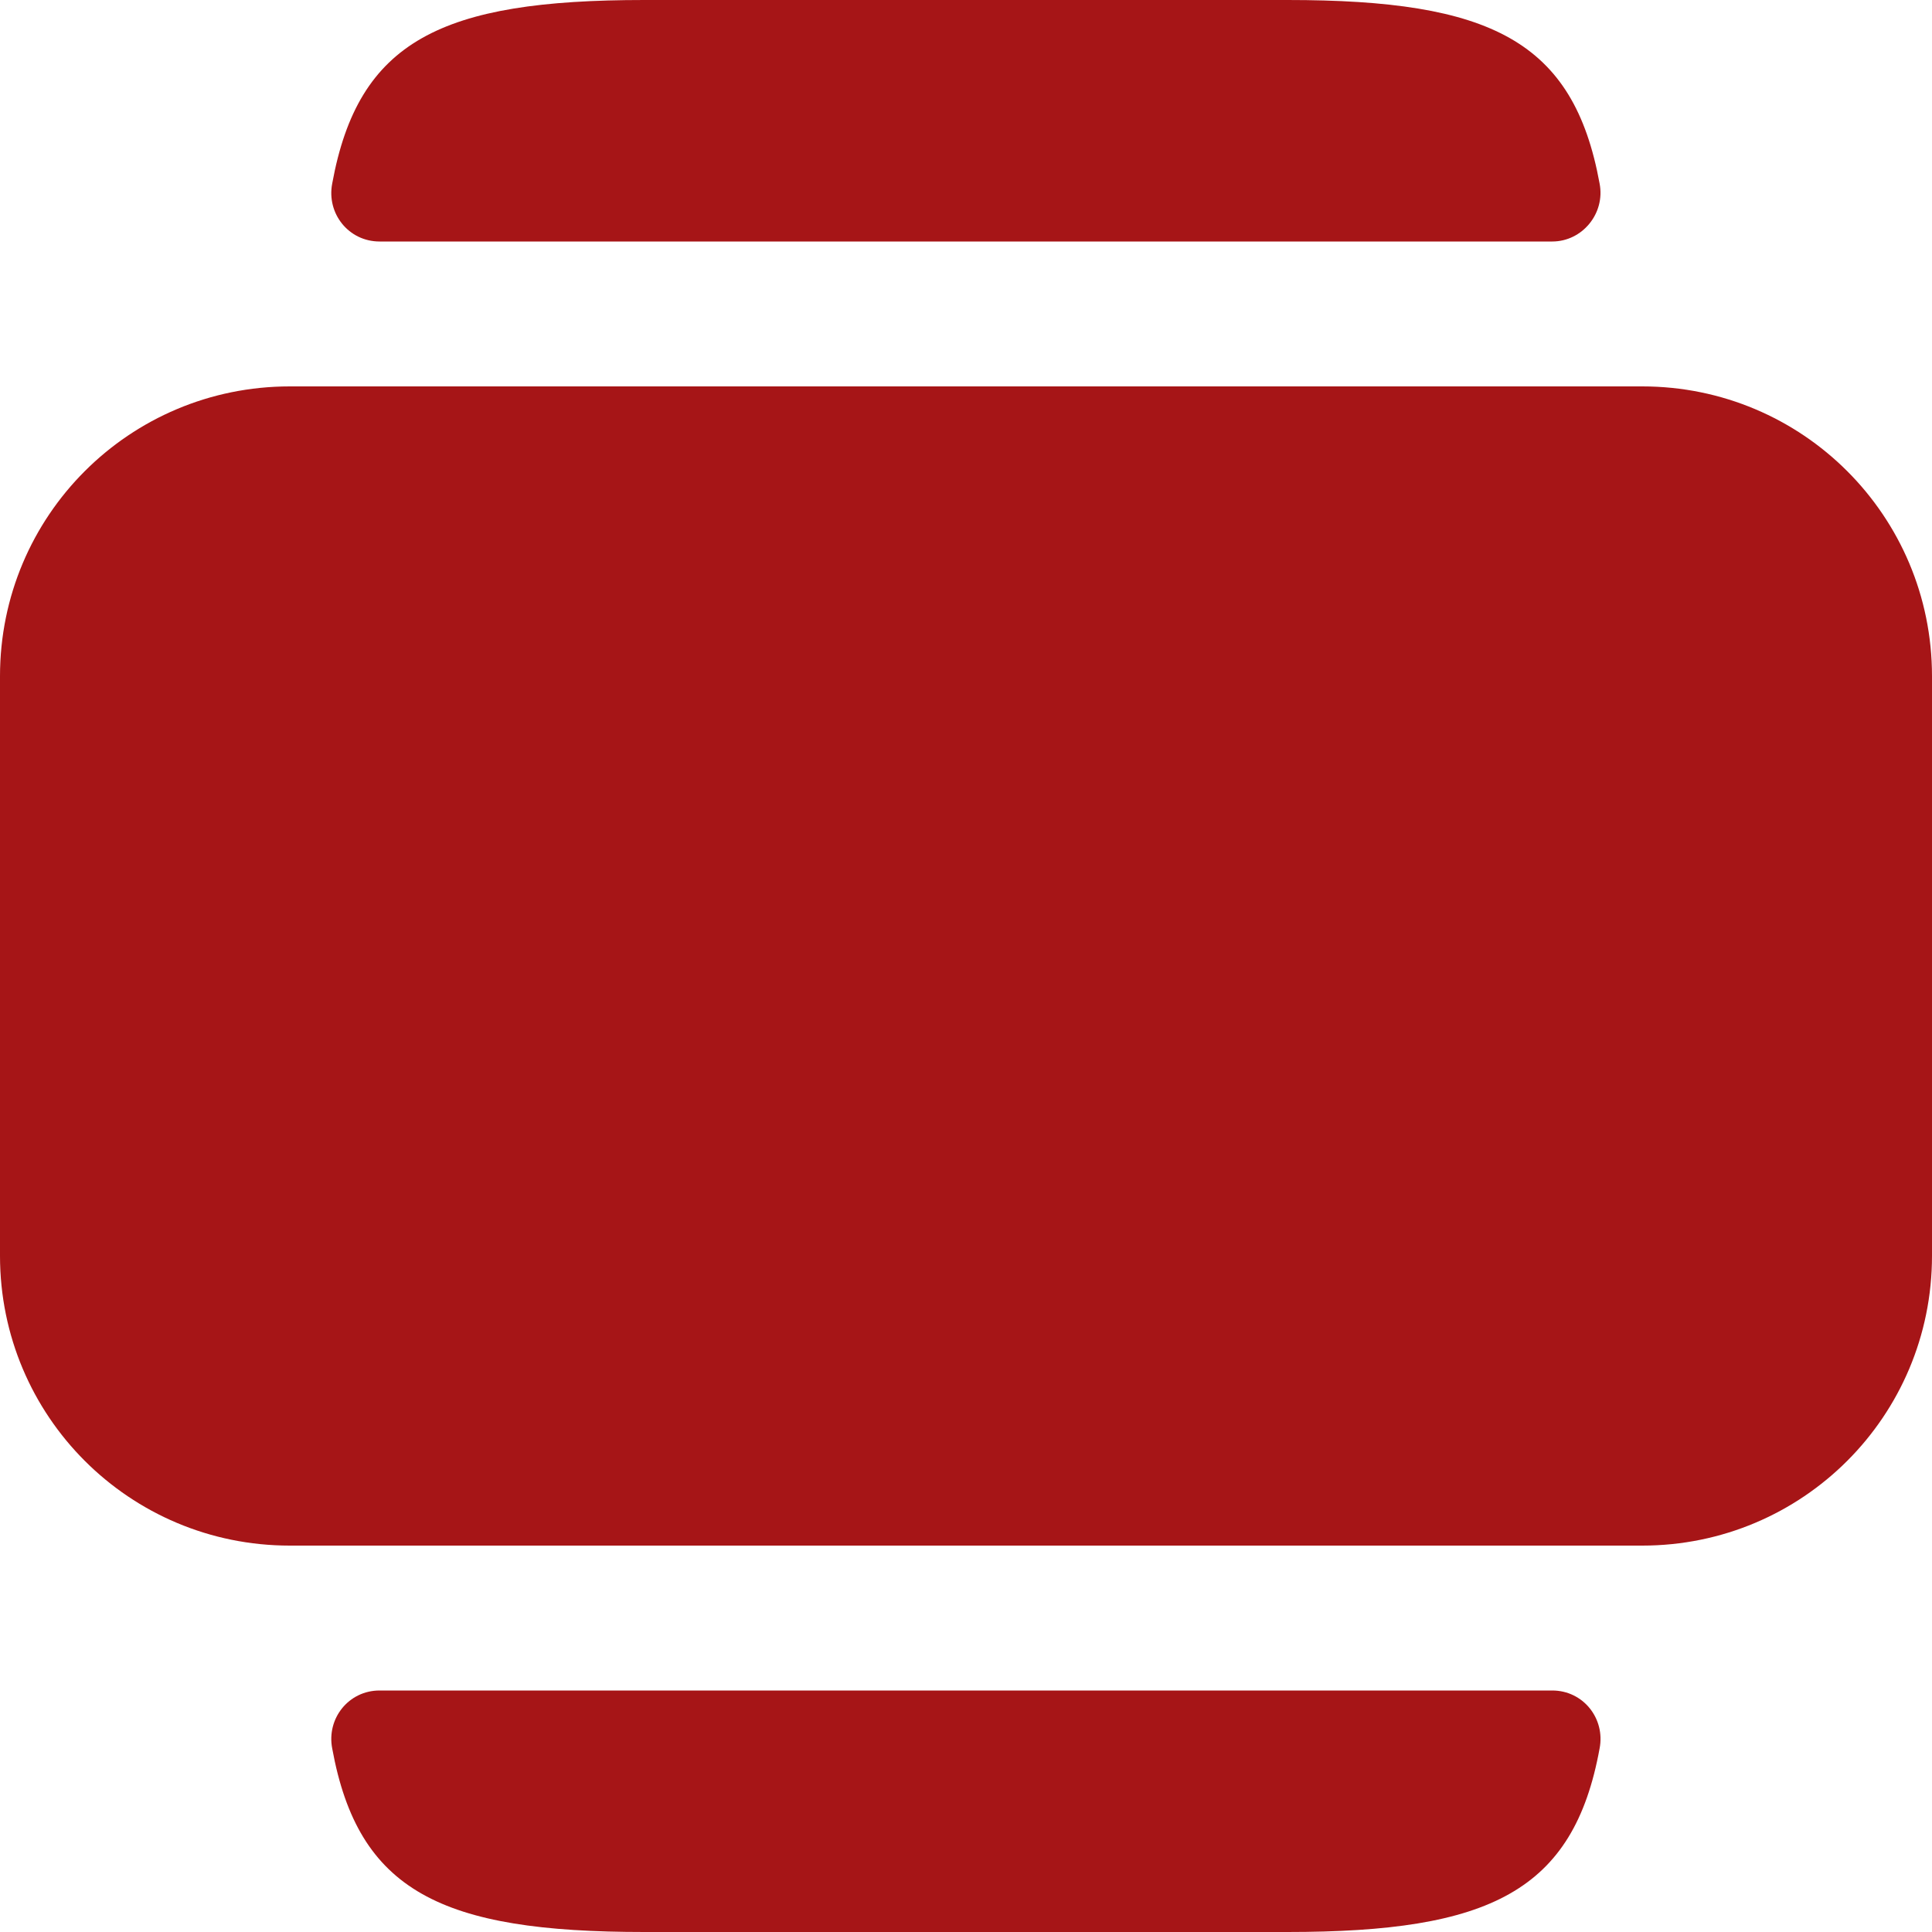 <svg xmlns="http://www.w3.org/2000/svg" width="18" height="18" viewBox="0 0 20 20" fill="none">
    <path d="M20 13V7C20 5.34 18.66 4 17 4H3C1.34 4 0 5.34 0 7V13C0 14.66 1.34 16 3 16H17C18.66 16 20 14.66 20 13Z" fill="#A61517" />
    <path d="M3.929 17.5H16.069C16.389 17.5 16.619 17.79 16.559 18.1C16.289 19.58 15.419 20 13.329 20H6.669C4.569 20 3.709 19.58 3.439 18.1C3.379 17.79 3.609 17.5 3.929 17.5Z" fill="#A61517" />
    <path d="M6.669 0H13.329C15.429 0 16.289 0.42 16.559 1.9C16.619 2.21 16.379 2.5 16.069 2.5H3.929C3.609 2.5 3.379 2.21 3.439 1.9C3.709 0.42 4.569 0 6.669 0Z" fill="#A61517" />
</svg>
